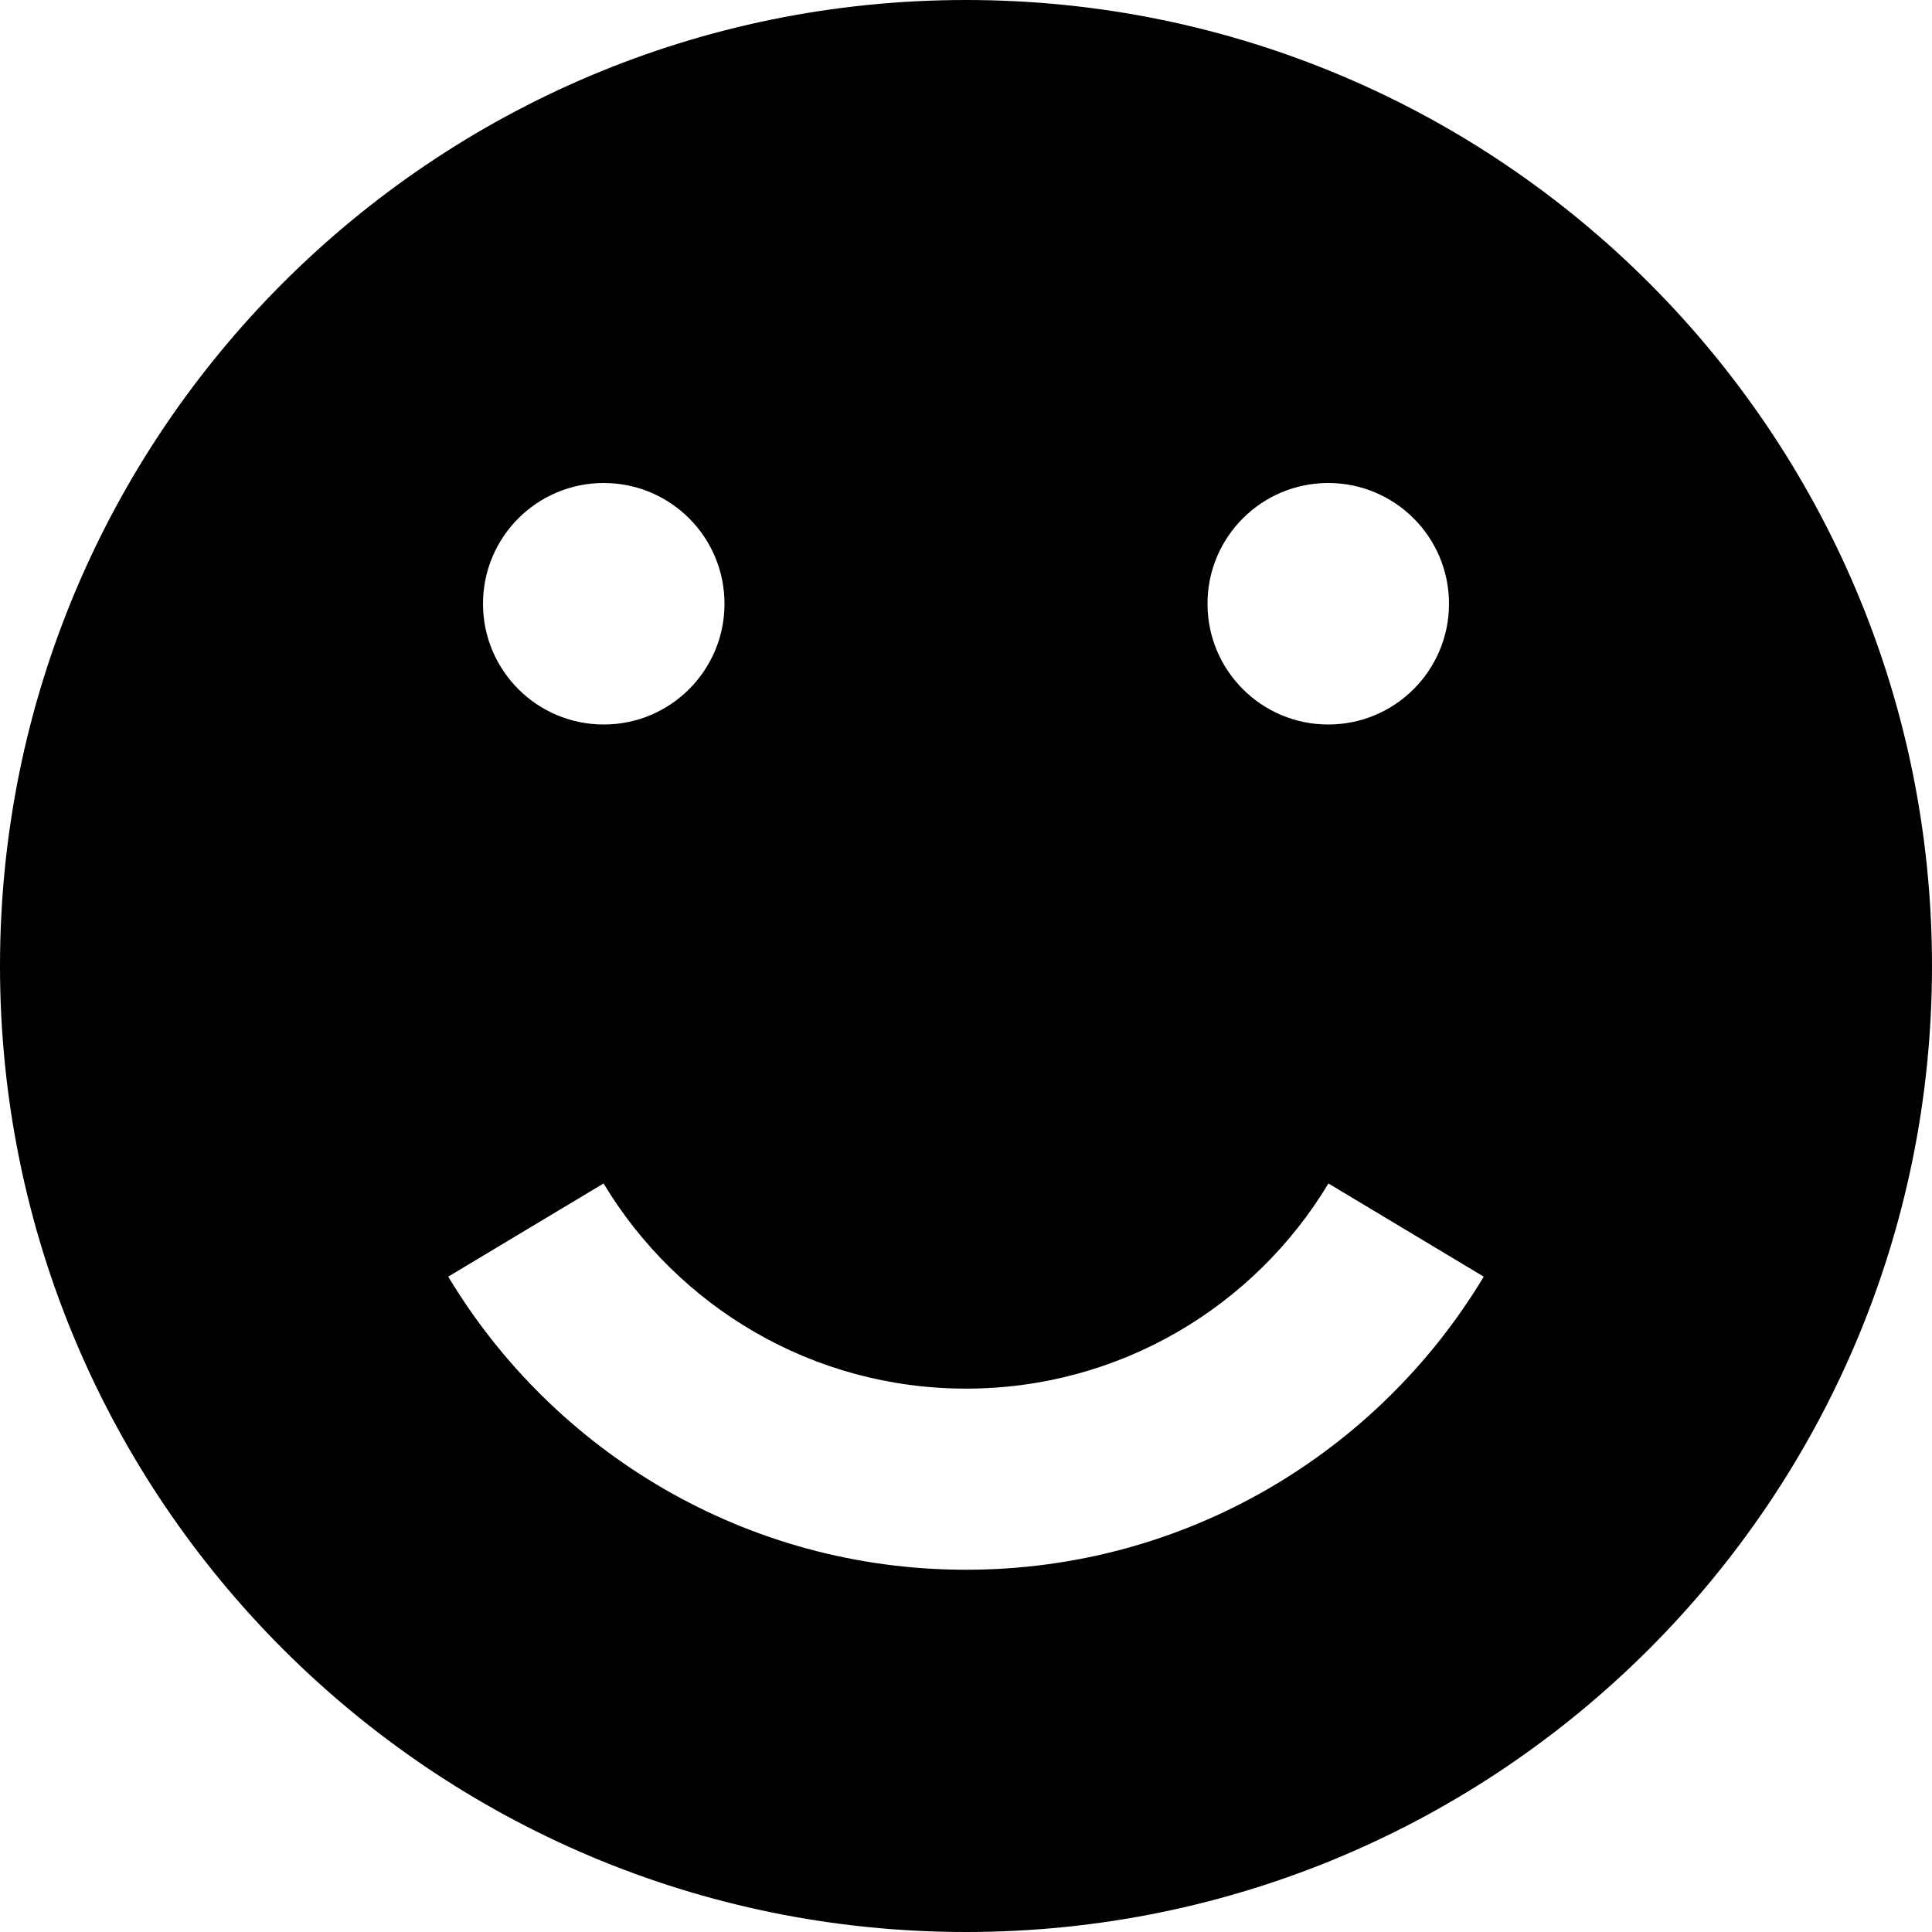 <svg xmlns="http://www.w3.org/2000/svg" width="64" height="64" viewBox="0 0 64 64"><path d="M32 0C14.327 0 0 14.327 0 32s14.327 32 32 32 32-14.327 32-32S49.673 0 32 0zm12 16c2.21 0 4 1.79 4 4s-1.79 4-4 4-4-1.79-4-4 1.79-4 4-4zm-24 0c2.21 0 4 1.79 4 4s-1.79 4-4 4-4-1.79-4-4 1.79-4 4-4zm12 36c-7.282 0-13.654-3.892-17.152-9.71l5.146-3.086C22.442 43.276 26.904 46 32 46s9.558-2.724 12.006-6.796l5.145 3.087C45.654 48.11 39.28 52 32 52z"/></svg>